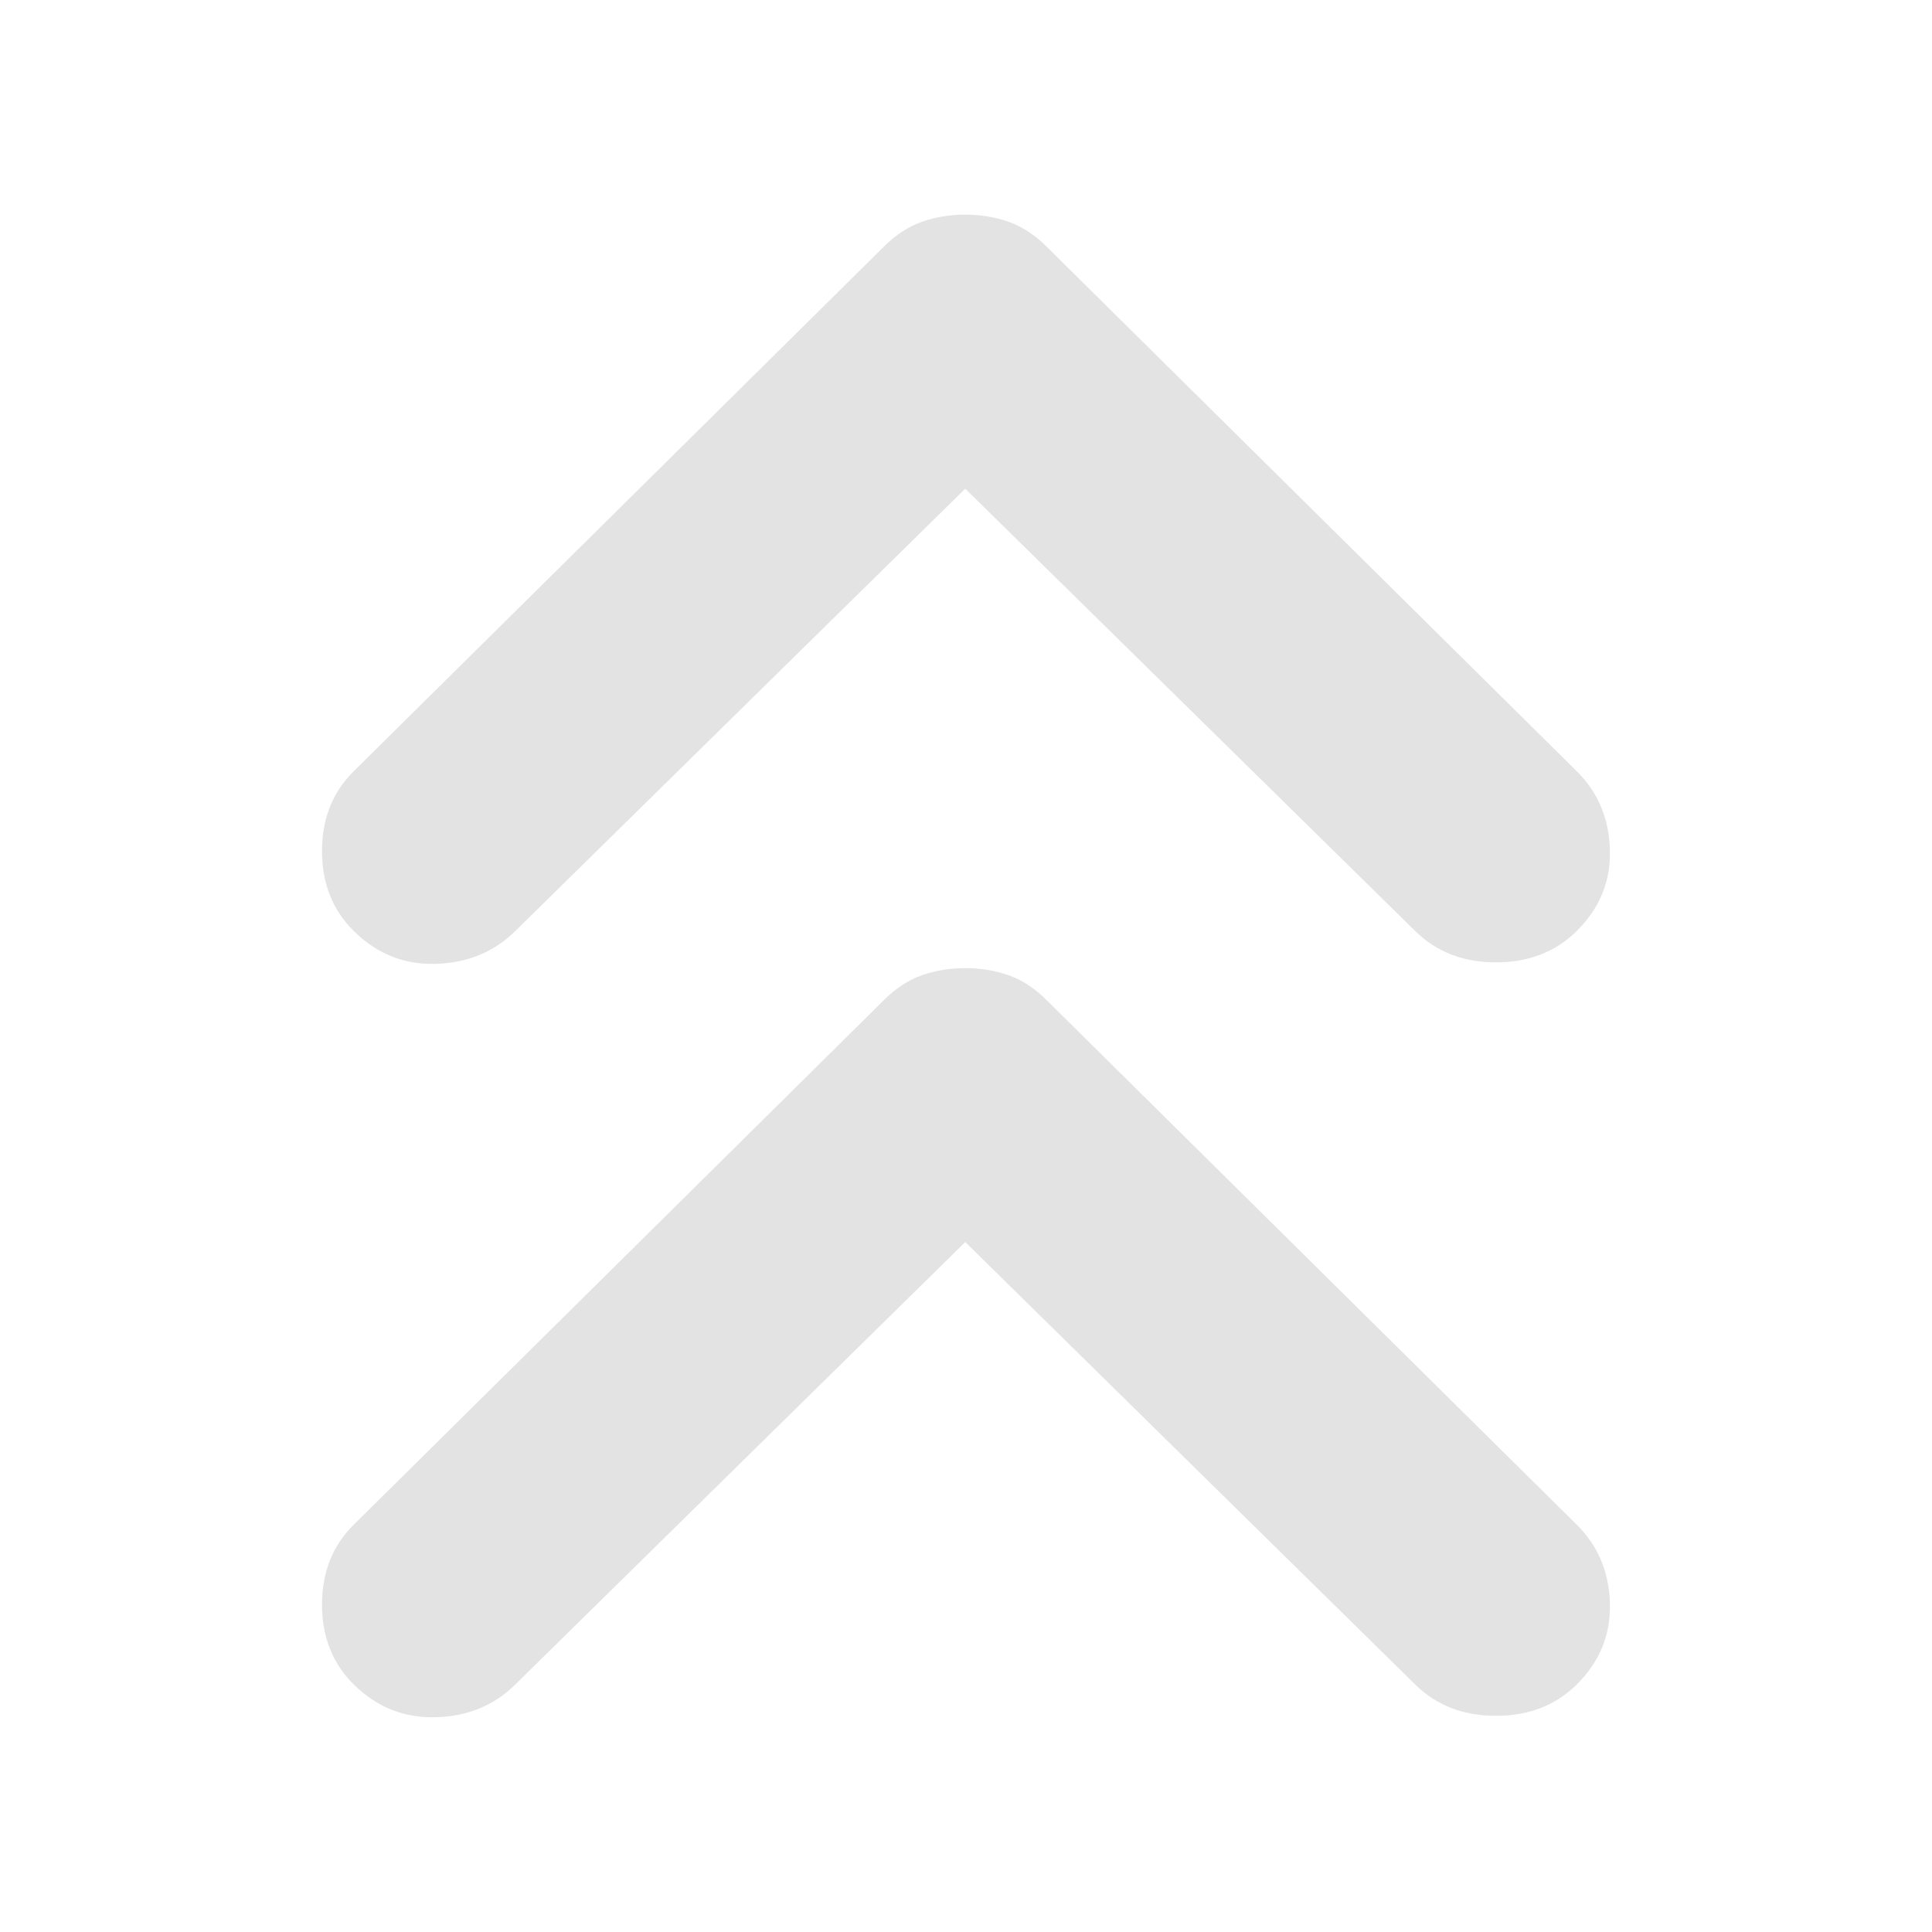 <svg width="18" height="18" viewBox="0 0 18 18" fill="none" xmlns="http://www.w3.org/2000/svg">
<path d="M8.993 4.553L4.801 8.674C4.604 8.869 4.357 8.971 4.062 8.98C3.766 8.989 3.511 8.887 3.296 8.674C3.099 8.479 3 8.231 3 7.929C3 7.628 3.099 7.38 3.296 7.185L8.241 2.292C8.348 2.186 8.464 2.111 8.59 2.066C8.715 2.022 8.85 2 8.993 2C9.136 2 9.271 2.022 9.396 2.066C9.522 2.111 9.638 2.186 9.745 2.292L14.69 7.185C14.887 7.38 14.991 7.624 14.999 7.916C15.008 8.209 14.905 8.461 14.69 8.674C14.493 8.869 14.242 8.966 13.938 8.966C13.633 8.966 13.383 8.869 13.185 8.674L8.993 4.553ZM8.993 11.572L4.801 15.694C4.604 15.889 4.357 15.991 4.062 15.999C3.766 16.008 3.511 15.906 3.296 15.694C3.099 15.499 3 15.251 3 14.949C3 14.648 3.099 14.4 3.296 14.205L8.241 9.312C8.348 9.206 8.464 9.13 8.59 9.086C8.715 9.042 8.85 9.02 8.993 9.02C9.136 9.02 9.271 9.042 9.396 9.086C9.522 9.13 9.638 9.206 9.745 9.312L14.69 14.205C14.887 14.4 14.991 14.643 14.999 14.936C15.008 15.228 14.905 15.481 14.69 15.694C14.493 15.889 14.242 15.986 13.938 15.986C13.633 15.986 13.383 15.889 13.185 15.694L8.993 11.572Z" fill="#E3E3E3"/>
</svg>
